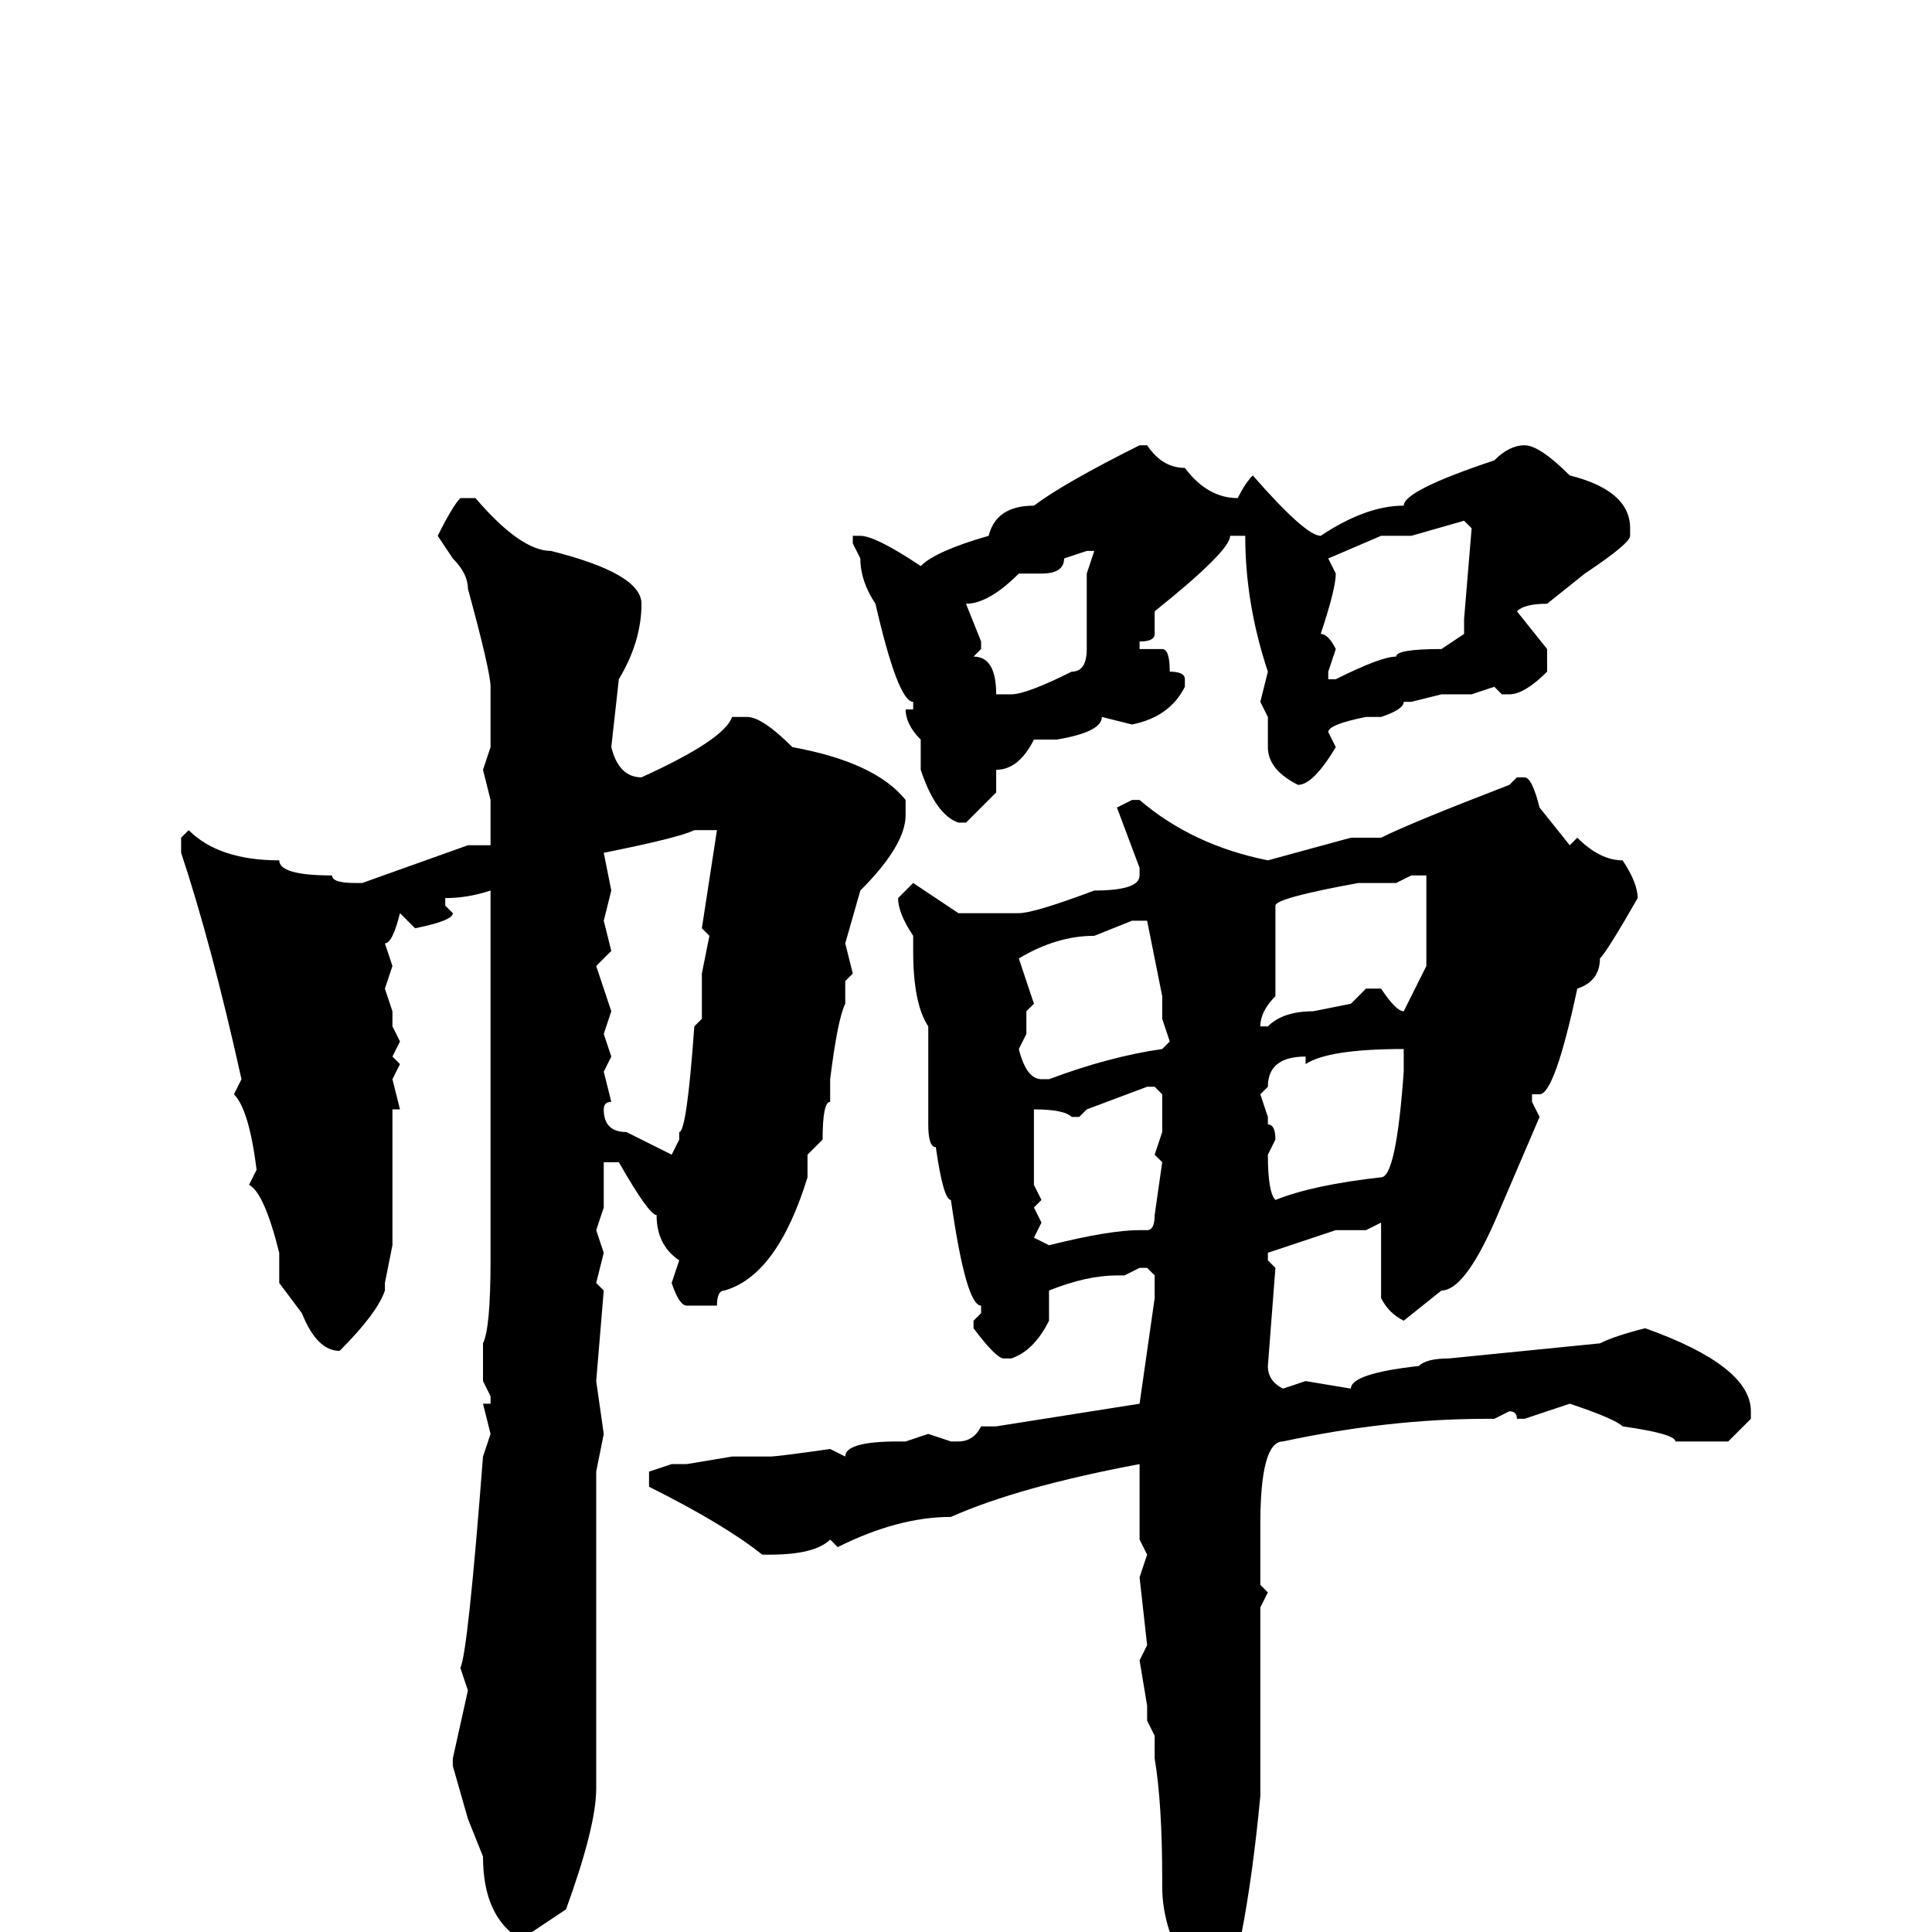 <svg xmlns="http://www.w3.org/2000/svg" viewBox="0 -256 256 256">
	<path fill="#000000" d="M152 -197Q154 -194 157 -194Q160 -190 164 -190Q165 -192 166 -193Q173 -185 175 -185Q181 -189 186 -189Q186 -191 198 -195Q200 -197 202 -197Q204 -197 208 -193Q216 -191 216 -186V-185Q216 -184 210 -180L205 -176Q202 -176 201 -175L205 -170V-168V-167Q202 -164 200 -164H199L198 -165L195 -164H191L187 -163H186Q186 -162 183 -161H181Q176 -160 176 -159L177 -157Q174 -152 172 -152Q168 -154 168 -157V-160V-161L167 -163L168 -167Q165 -176 165 -185H164H163Q163 -183 153 -175V-172Q153 -171 151 -171V-170H154Q155 -170 155 -167Q157 -167 157 -166V-165Q155 -161 150 -160L146 -161Q146 -159 140 -158H137Q135 -154 132 -154V-152V-151L128 -147H127Q124 -148 122 -154V-156V-158Q120 -160 120 -162H121V-163Q119 -163 116 -176Q114 -179 114 -182L113 -184V-185H114Q116 -185 122 -181Q124 -183 131 -185Q132 -189 137 -189Q141 -192 151 -197ZM61 -190H63Q69 -183 73 -183Q85 -180 85 -176Q85 -171 82 -166L81 -157Q82 -153 85 -153Q96 -158 97 -161H99Q101 -161 105 -157Q116 -155 120 -150V-148Q120 -144 114 -138L112 -131L113 -127L112 -126V-123Q111 -121 110 -113V-110Q109 -110 109 -105L107 -103V-100Q103 -87 96 -85Q95 -85 95 -83H91Q90 -83 89 -86L90 -89Q87 -91 87 -95Q86 -95 82 -102H80V-100V-96L79 -93L80 -90L79 -86L80 -85L79 -73L80 -66L79 -61V-26V-19Q79 -14 75 -3L69 1Q64 -2 64 -10L62 -15L60 -22V-23L62 -32L61 -35Q62 -37 64 -63L65 -66L64 -70H65V-71L64 -73V-75V-78Q65 -80 65 -89V-91V-94V-96V-101V-103V-105V-110V-115V-121V-123V-126V-130V-138Q62 -137 59 -137V-136L60 -135Q60 -134 55 -133L53 -135Q52 -131 51 -131L52 -128L51 -125L52 -122V-120L53 -118L52 -116L53 -115L52 -113L53 -109H52V-106V-104V-98V-96V-94V-91L51 -86V-85Q50 -82 45 -77Q42 -77 40 -82L37 -86V-90Q35 -98 33 -99L34 -101Q33 -109 31 -111L32 -113Q28 -131 24 -143V-145L25 -146Q29 -142 37 -142Q37 -140 44 -140Q44 -139 47 -139H48L62 -144H64H65V-148V-150L64 -154L65 -157V-165Q65 -167 62 -178Q62 -180 60 -182L58 -185Q60 -189 61 -190ZM187 -185H183L176 -182L177 -180Q177 -178 175 -172Q176 -172 177 -170L176 -167V-166H177Q183 -169 185 -169Q185 -170 191 -170L194 -172V-174L195 -186L194 -187ZM138 -180H135Q131 -176 128 -176L130 -171V-170L129 -169Q132 -169 132 -164H134Q136 -164 142 -167Q144 -167 144 -170V-172V-178V-180L145 -183H144L141 -182Q141 -180 138 -180ZM201 -153H202Q203 -153 204 -149L208 -144L209 -145Q212 -142 215 -142Q217 -139 217 -137Q213 -130 212 -129Q212 -126 209 -125Q206 -111 204 -111H203V-110L204 -108L198 -94Q194 -85 191 -85L186 -81Q184 -82 183 -84V-94L181 -93H177L168 -90V-89L169 -88L168 -75Q168 -73 170 -72L173 -73L179 -72Q179 -74 188 -75Q189 -76 192 -76L212 -78Q214 -79 218 -80Q232 -75 232 -69V-68L229 -65H224H222Q222 -66 215 -67Q214 -68 208 -70L202 -68H201Q201 -69 200 -69L198 -68H197Q184 -68 170 -65Q167 -65 167 -54V-46L168 -45L167 -43V-36V-29V-27V-18Q165 3 161 13Q157 21 156 21Q155 21 155 19V14V8V6V0Q154 -3 154 -6V-7Q154 -17 153 -23V-26L152 -28V-30L151 -36L152 -38L151 -47L152 -50L151 -52V-57V-62Q135 -59 126 -55Q119 -55 111 -51L110 -52Q108 -50 102 -50H101Q96 -54 86 -59V-61L89 -62H91L97 -63H98H100H102Q103 -63 110 -64L112 -63Q112 -65 119 -65H120L123 -66L126 -65H127Q129 -65 130 -67H132L151 -70L153 -84V-87L152 -88H151L149 -87H148Q144 -87 139 -85V-81Q137 -77 134 -76H133Q132 -76 129 -80V-81L130 -82V-83Q128 -83 126 -97Q125 -97 124 -104Q123 -104 123 -107V-108V-119V-120Q121 -123 121 -130V-132Q119 -135 119 -137L121 -139L127 -135H135Q137 -135 145 -138Q151 -138 151 -140V-141L148 -149L150 -150H151Q158 -144 168 -142L179 -145H180H183Q187 -147 200 -152ZM80 -143L81 -138L80 -134L81 -130L79 -128L81 -122L80 -119L81 -116L80 -114L81 -110Q80 -110 80 -109Q80 -106 83 -106L89 -103L90 -105V-106Q91 -106 92 -120L93 -121V-127L94 -132L93 -133L95 -146H92Q90 -145 80 -143ZM185 -139H180Q169 -137 169 -136V-129V-124Q167 -122 167 -120H168Q170 -122 174 -122L179 -123L181 -125H183Q185 -122 186 -122L189 -128V-133V-140H187ZM135 -129L137 -123L136 -122V-119L135 -117Q136 -113 138 -113H139Q147 -116 154 -117L155 -118L154 -121V-124L152 -134H150L145 -132Q140 -132 135 -129ZM173 -115V-116Q168 -116 168 -112L167 -111L168 -108V-107Q169 -107 169 -105L168 -103Q168 -98 169 -97Q174 -99 183 -100Q185 -100 186 -114V-115V-116V-117Q176 -117 173 -115ZM143 -108H142Q141 -109 137 -109V-107V-104V-101V-99L138 -97L137 -96L138 -94L137 -92L139 -91Q147 -93 151 -93H152Q153 -93 153 -95L154 -102L153 -103L154 -106V-111L153 -112H152L144 -109Z"/>
</svg>